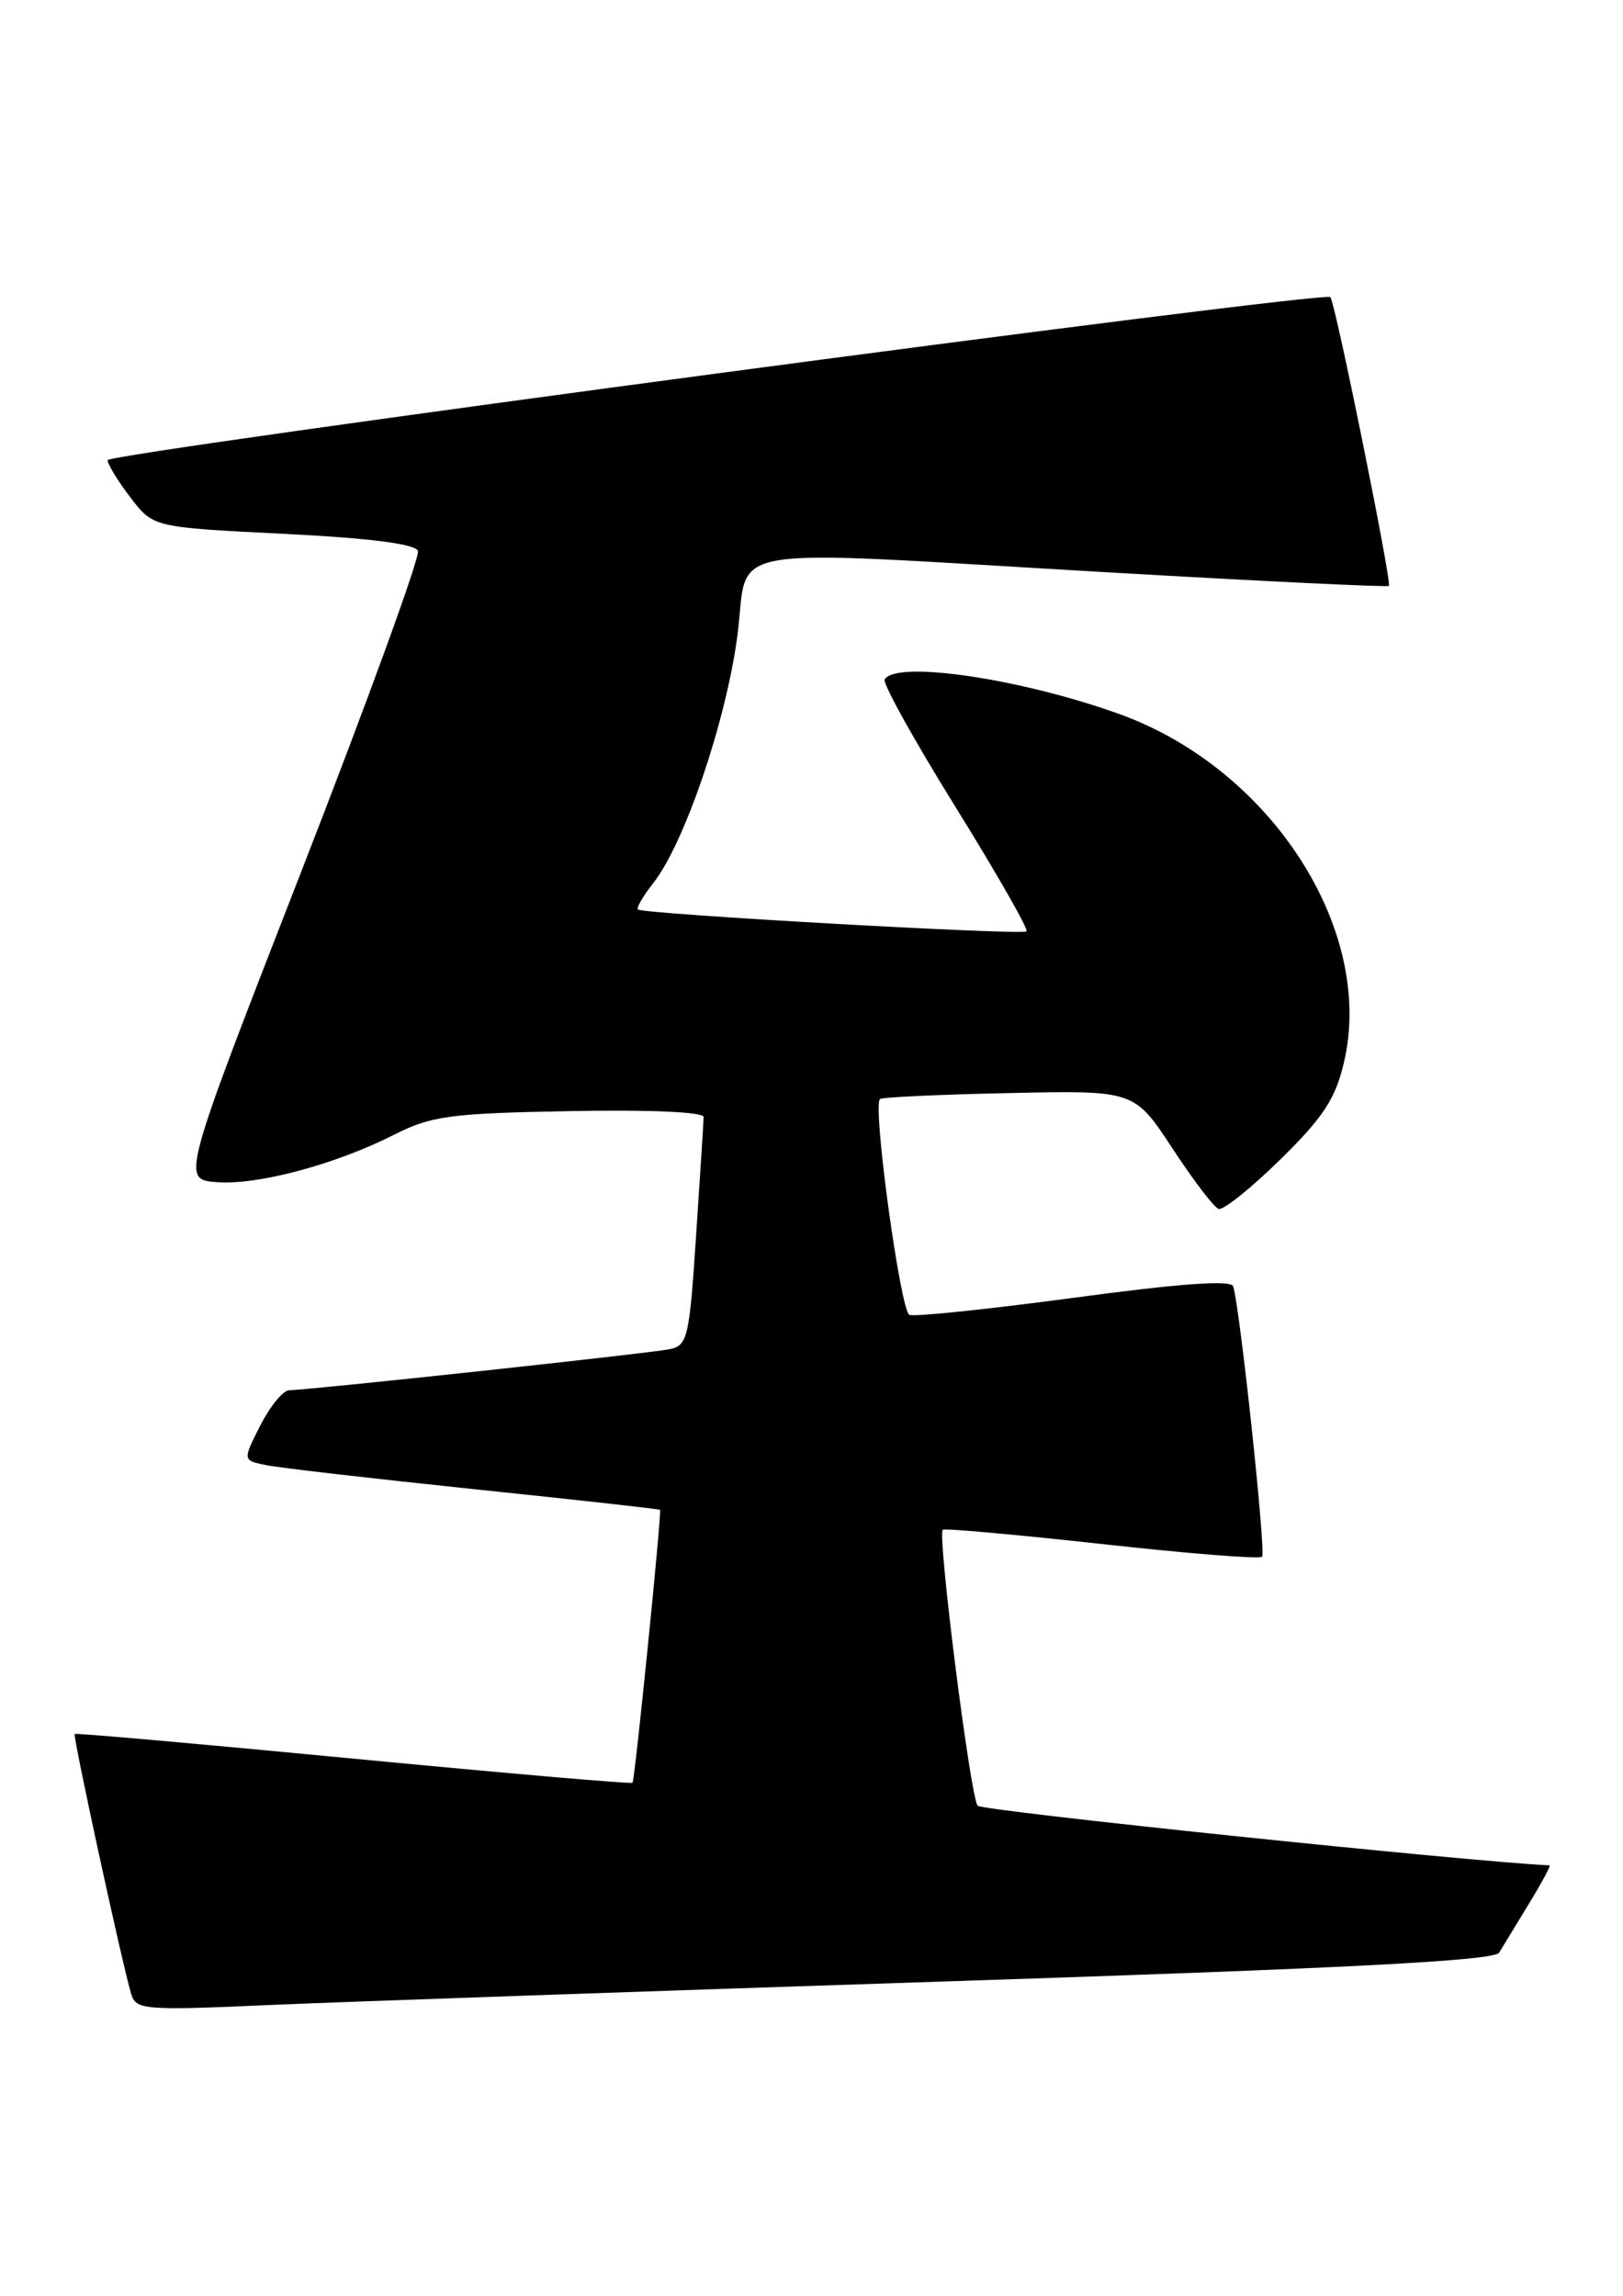 <?xml version="1.0" encoding="UTF-8" standalone="no"?>
<!DOCTYPE svg PUBLIC "-//W3C//DTD SVG 1.1//EN" "http://www.w3.org/Graphics/SVG/1.1/DTD/svg11.dtd" >
<svg xmlns="http://www.w3.org/2000/svg" xmlns:xlink="http://www.w3.org/1999/xlink" version="1.1" viewBox="0 0 181 256">
 <g >
 <path fill="currentColor"
d=" M 105.48 220.93 C 150.50 219.46 166.65 218.62 167.19 217.72 C 167.60 217.05 169.10 214.59 170.52 212.25 C 171.95 209.91 172.98 207.99 172.81 207.99 C 163.73 207.57 109.55 201.92 109.03 201.34 C 108.23 200.45 104.52 171.12 105.14 170.57 C 105.34 170.39 113.32 171.11 122.88 172.16 C 132.43 173.22 140.48 173.86 140.75 173.58 C 141.20 173.13 138.30 145.95 137.53 143.43 C 137.30 142.70 131.66 143.10 119.85 144.69 C 110.31 145.97 102.02 146.84 101.42 146.61 C 100.43 146.23 97.29 123.37 98.13 122.55 C 98.33 122.34 104.80 122.04 112.50 121.88 C 126.50 121.57 126.50 121.57 130.74 128.03 C 133.07 131.58 135.39 134.63 135.90 134.80 C 136.42 134.97 139.50 132.50 142.76 129.31 C 147.55 124.61 148.92 122.54 149.87 118.50 C 153.38 103.75 141.77 85.72 124.84 79.62 C 113.84 75.66 99.97 73.61 98.66 75.75 C 98.40 76.16 101.95 82.56 106.55 89.96 C 111.14 97.37 114.72 103.62 114.48 103.85 C 114.03 104.30 71.74 101.92 71.14 101.41 C 70.94 101.24 71.71 99.92 72.85 98.47 C 76.32 94.05 80.90 80.64 82.21 71.07 C 83.66 60.40 78.76 61.24 124.50 63.87 C 141.00 64.82 154.68 65.48 154.89 65.33 C 155.26 65.06 148.95 33.90 148.37 33.13 C 147.82 32.39 12.00 50.50 12.00 51.31 C 12.00 51.76 13.14 53.63 14.54 55.46 C 17.08 58.80 17.08 58.80 31.62 59.52 C 41.25 60.00 46.31 60.65 46.61 61.43 C 46.86 62.07 41.03 78.11 33.65 97.05 C 20.23 131.50 20.23 131.50 24.16 131.81 C 28.70 132.17 37.42 129.84 44.00 126.50 C 48.10 124.42 50.21 124.14 63.55 123.89 C 72.51 123.72 78.49 123.99 78.47 124.55 C 78.46 125.07 78.08 131.01 77.63 137.75 C 76.88 149.20 76.68 150.03 74.66 150.44 C 72.28 150.92 34.24 155.01 32.27 155.01 C 31.59 155.00 30.14 156.77 29.04 158.92 C 27.04 162.85 27.04 162.85 29.77 163.38 C 31.27 163.68 41.72 164.88 53.00 166.06 C 64.28 167.23 73.55 168.26 73.61 168.35 C 73.81 168.64 70.80 198.50 70.54 198.78 C 70.40 198.93 56.39 197.72 39.41 196.09 C 22.43 194.46 8.45 193.22 8.33 193.34 C 8.10 193.56 13.68 219.23 14.64 222.36 C 15.17 224.10 16.14 224.18 29.85 223.57 C 37.91 223.22 71.94 222.03 105.48 220.93 Z "/>
</g>
</svg>